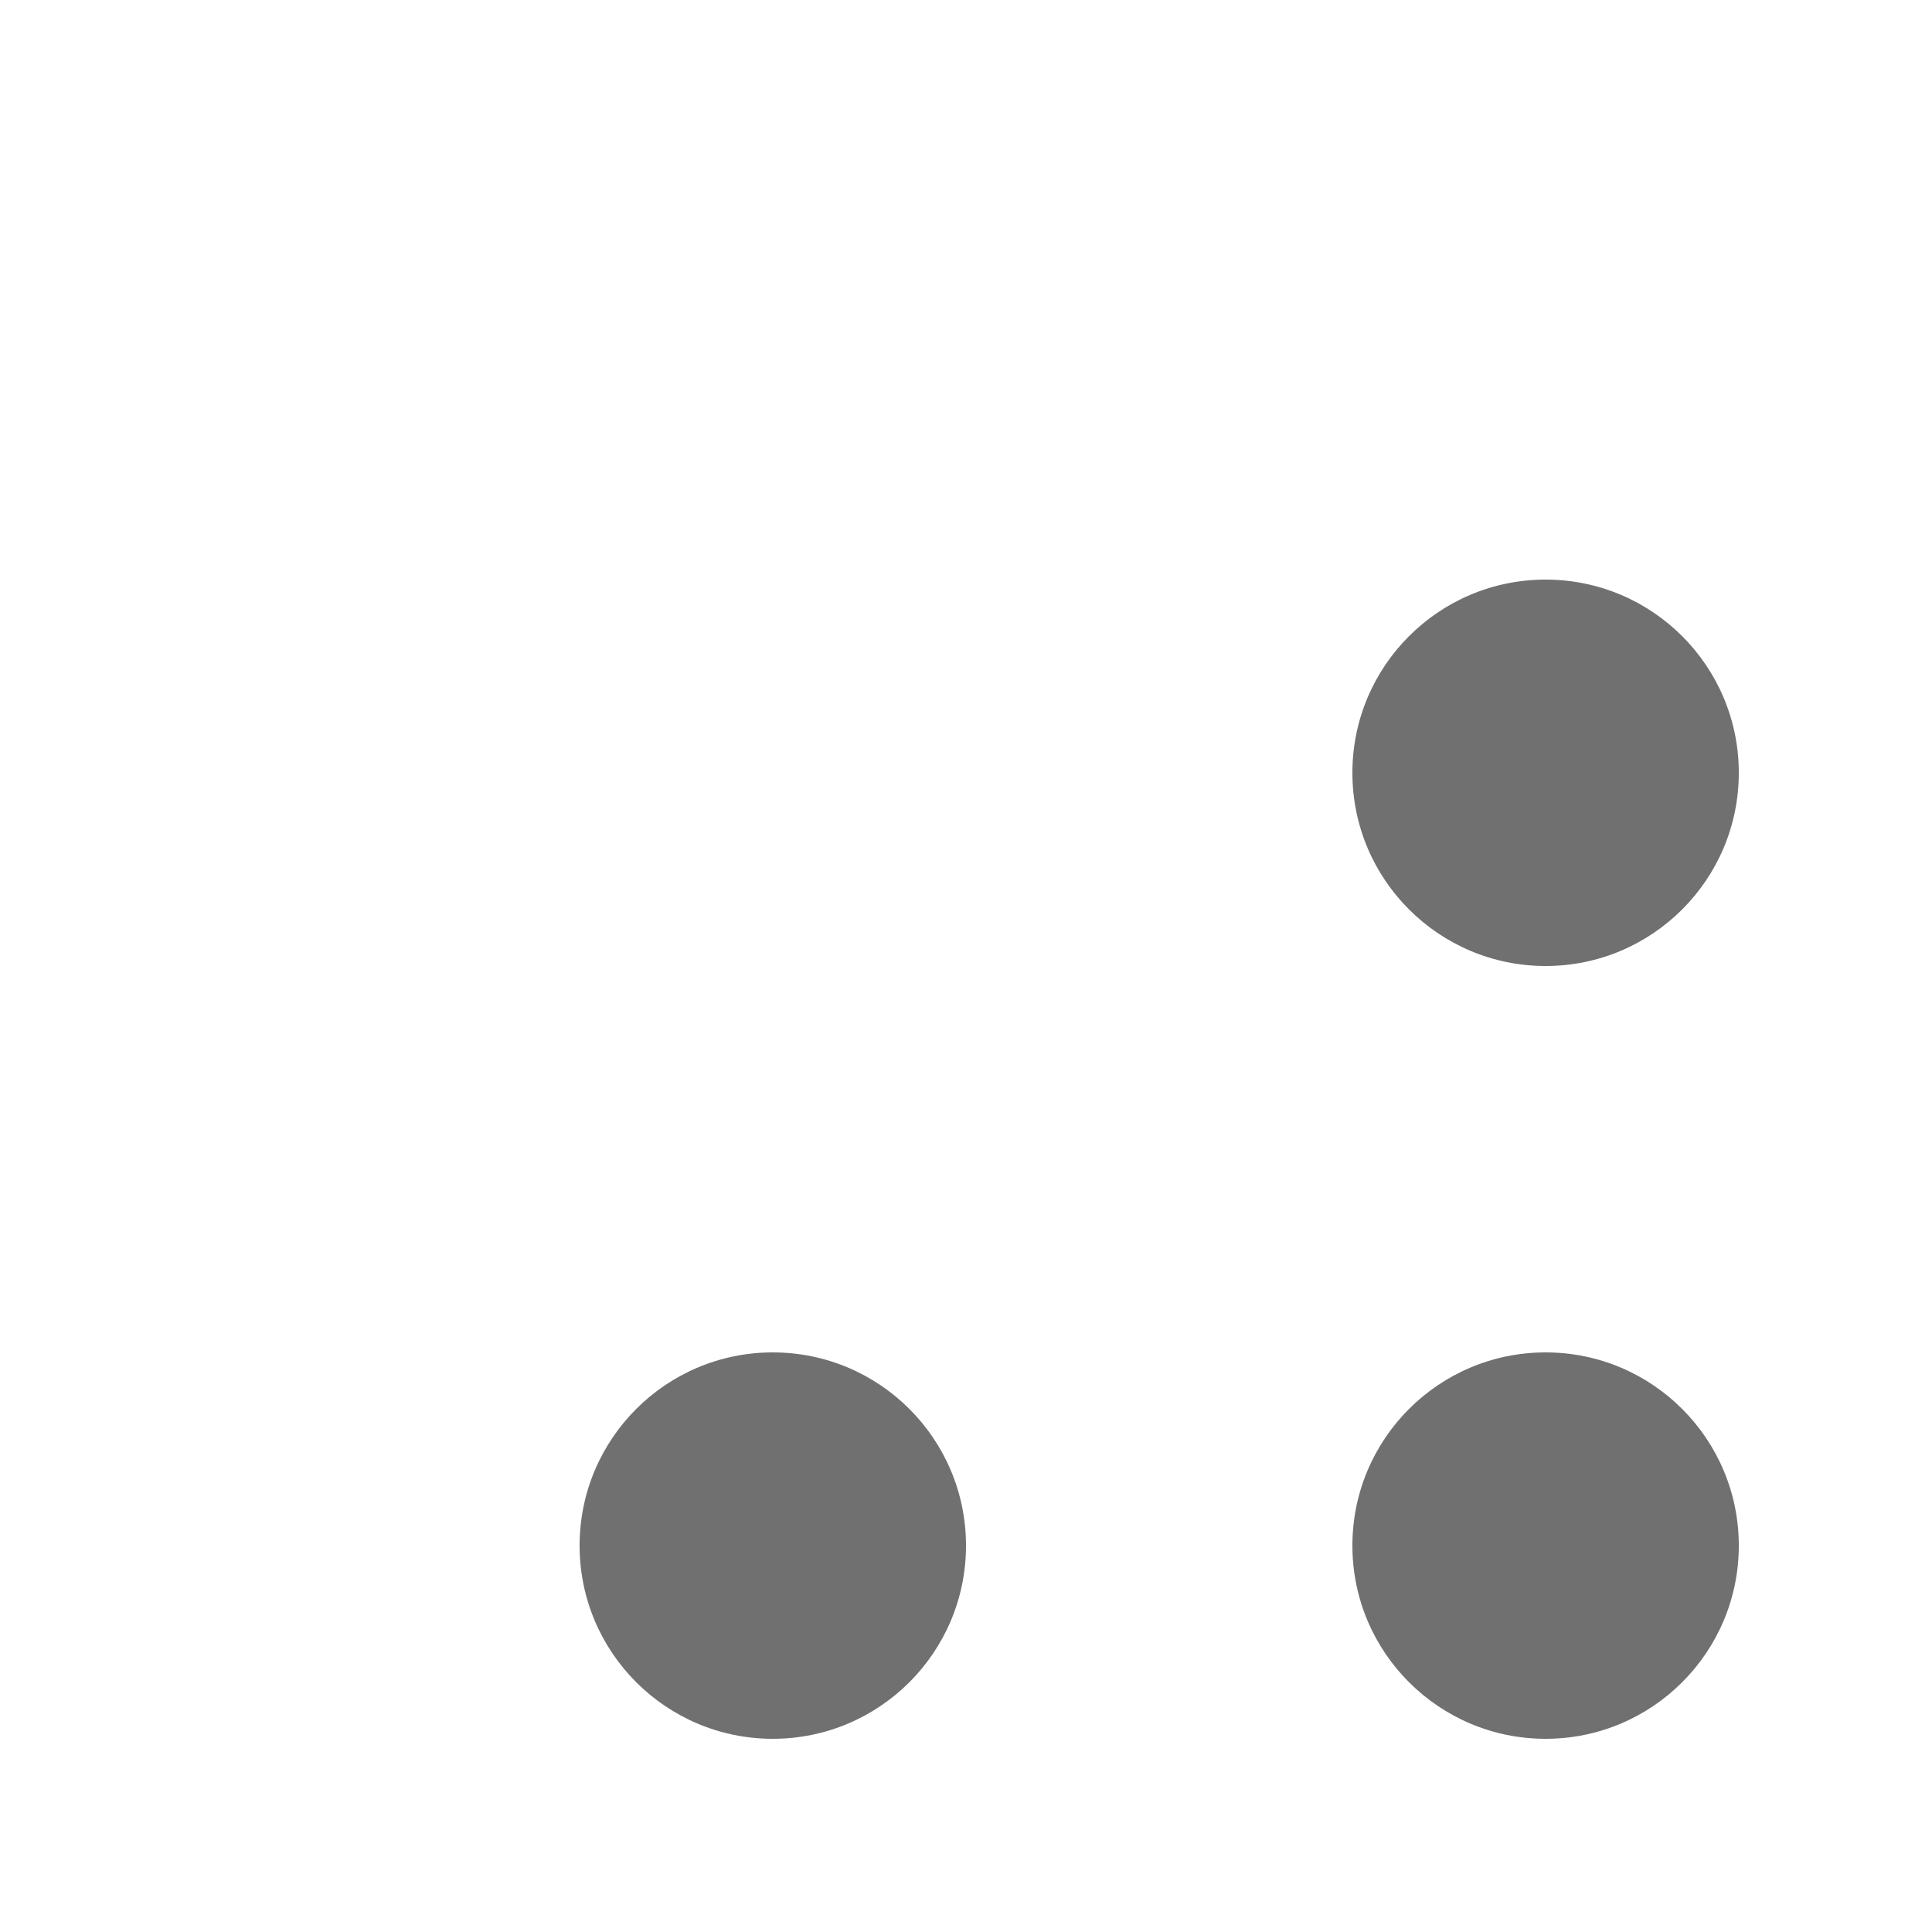 <?xml version="1.0" encoding="UTF-8"?>
<svg x="0px" y="0px" viewBox="0 0 10 10" version="1.1" xmlns="http://www.w3.org/2000/svg" xmlns:xlink="http://www.w3.org/1999/xlink" xml:space="preserve" id="Layer_1" tag="Element2">&#13;&#10;  &#9;&#9;&#9;&#9;&#9;&#9;&#9;&#9;&#9;&#9;&#9;&#9;&#9;&#9;&#9;&#9;&#9;&#9;&#9;&#9;&#9;<g id="Inside_Border" tag="Element0" xml:space="preserve">&#13;&#10;<circle cx="8" cy="8" r="1" fill="#707070" class="st0" tag="st00"/>
<circle cx="8" cy="4" r="1" fill="#707070" class="st0" tag="st01"/>
<circle cx="4" cy="8" r="1" fill="#707070" class="st0" tag="st02"/>
	</g>
<g id="Layer_2" tag="Element1"/>
</svg>
